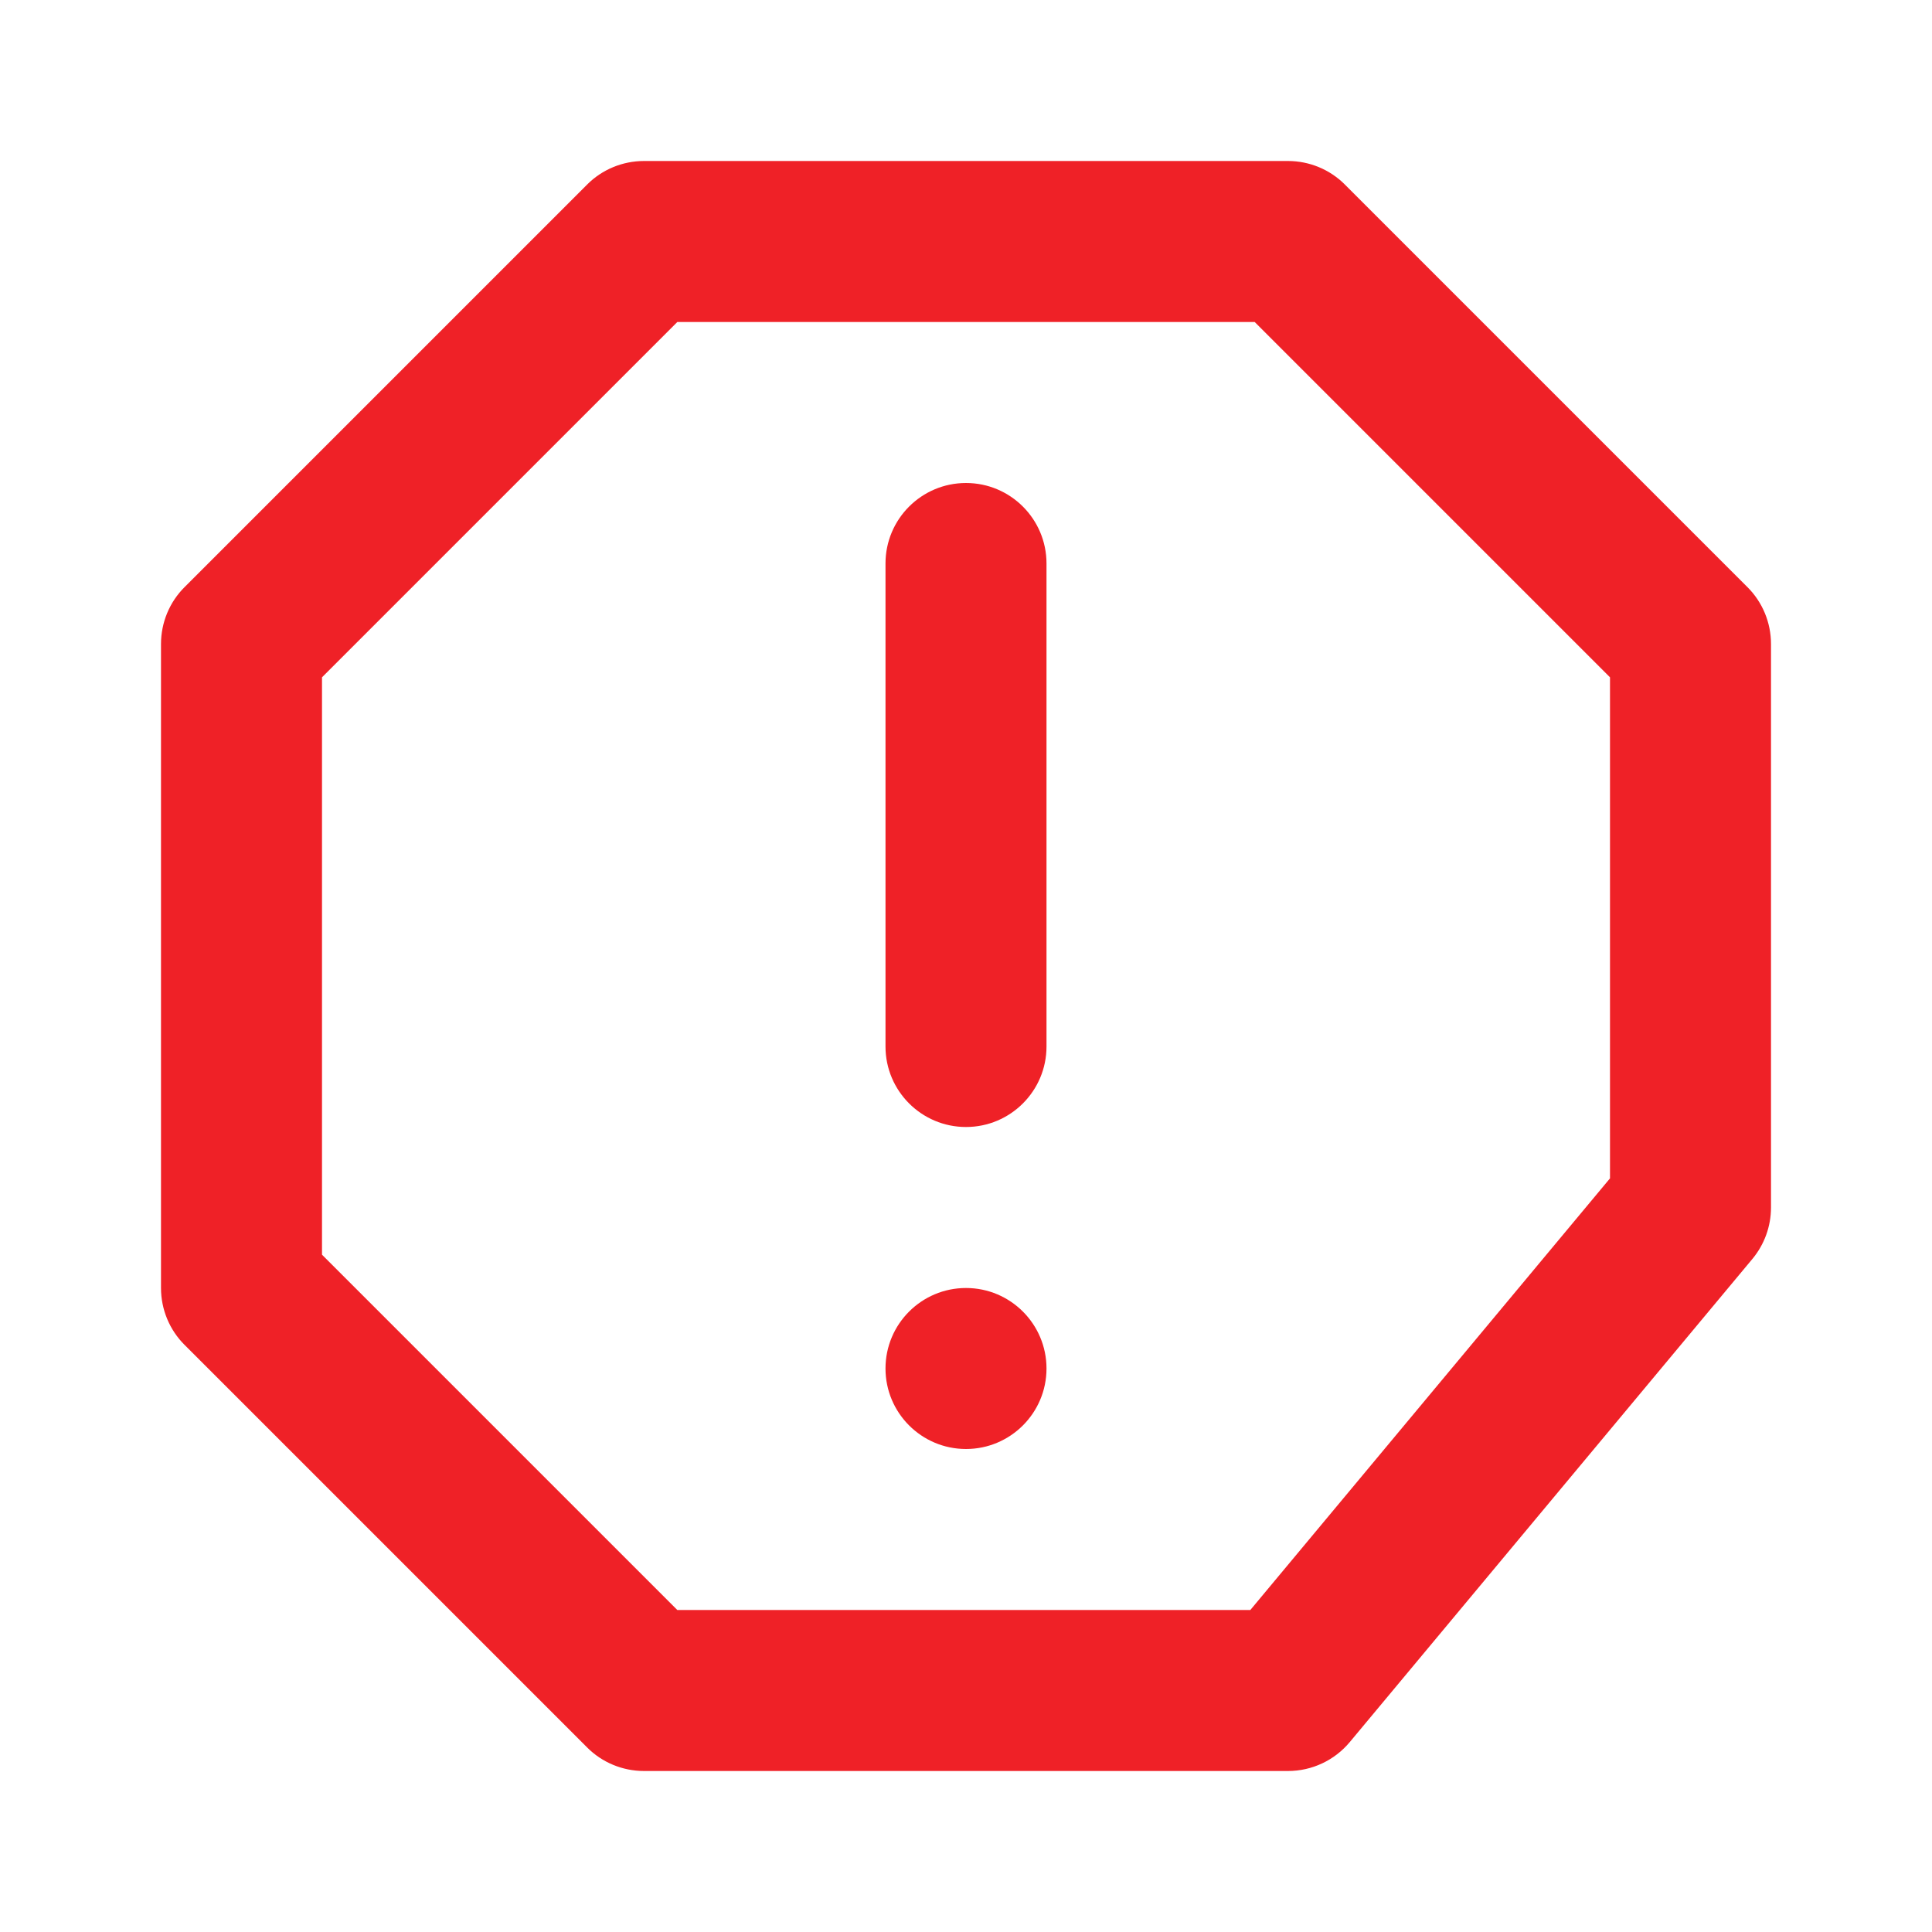 <svg width="24" height="24" viewBox="0 0 24 24" fill="none" xmlns="http://www.w3.org/2000/svg">
<g id="Icons / Warning">
<path id="Icon" fill-rule="evenodd" clip-rule="evenodd" d="M16 2C16.265 2 16.52 2.105 16.707 2.293L21.707 7.293C21.895 7.48 22 7.735 22 8V15C22 15.234 21.918 15.46 21.768 15.64L16.768 21.64C16.578 21.868 16.297 22 16 22H8C7.735 22 7.48 21.895 7.293 21.707L2.293 16.707C2.105 16.52 2 16.265 2 16V8C2 7.735 2.105 7.48 2.293 7.293L7.293 2.293C7.48 2.105 7.735 2 8 2H16ZM15.586 4H8.414L4 8.414V15.586L8.414 20H15.532L20 14.638V8.414L15.586 4ZM12 16C12.552 16 13 16.448 13 17C13 17.552 12.552 18 12 18C11.448 18 11 17.552 11 17C11 16.448 11.448 16 12 16ZM12 6C12.552 6 13 6.448 13 7V13C13 13.552 12.552 14 12 14C11.448 14 11 13.552 11 13V7C11 6.448 11.448 6 12 6Z" fill="#EF2127"/>
</g>
</svg>
